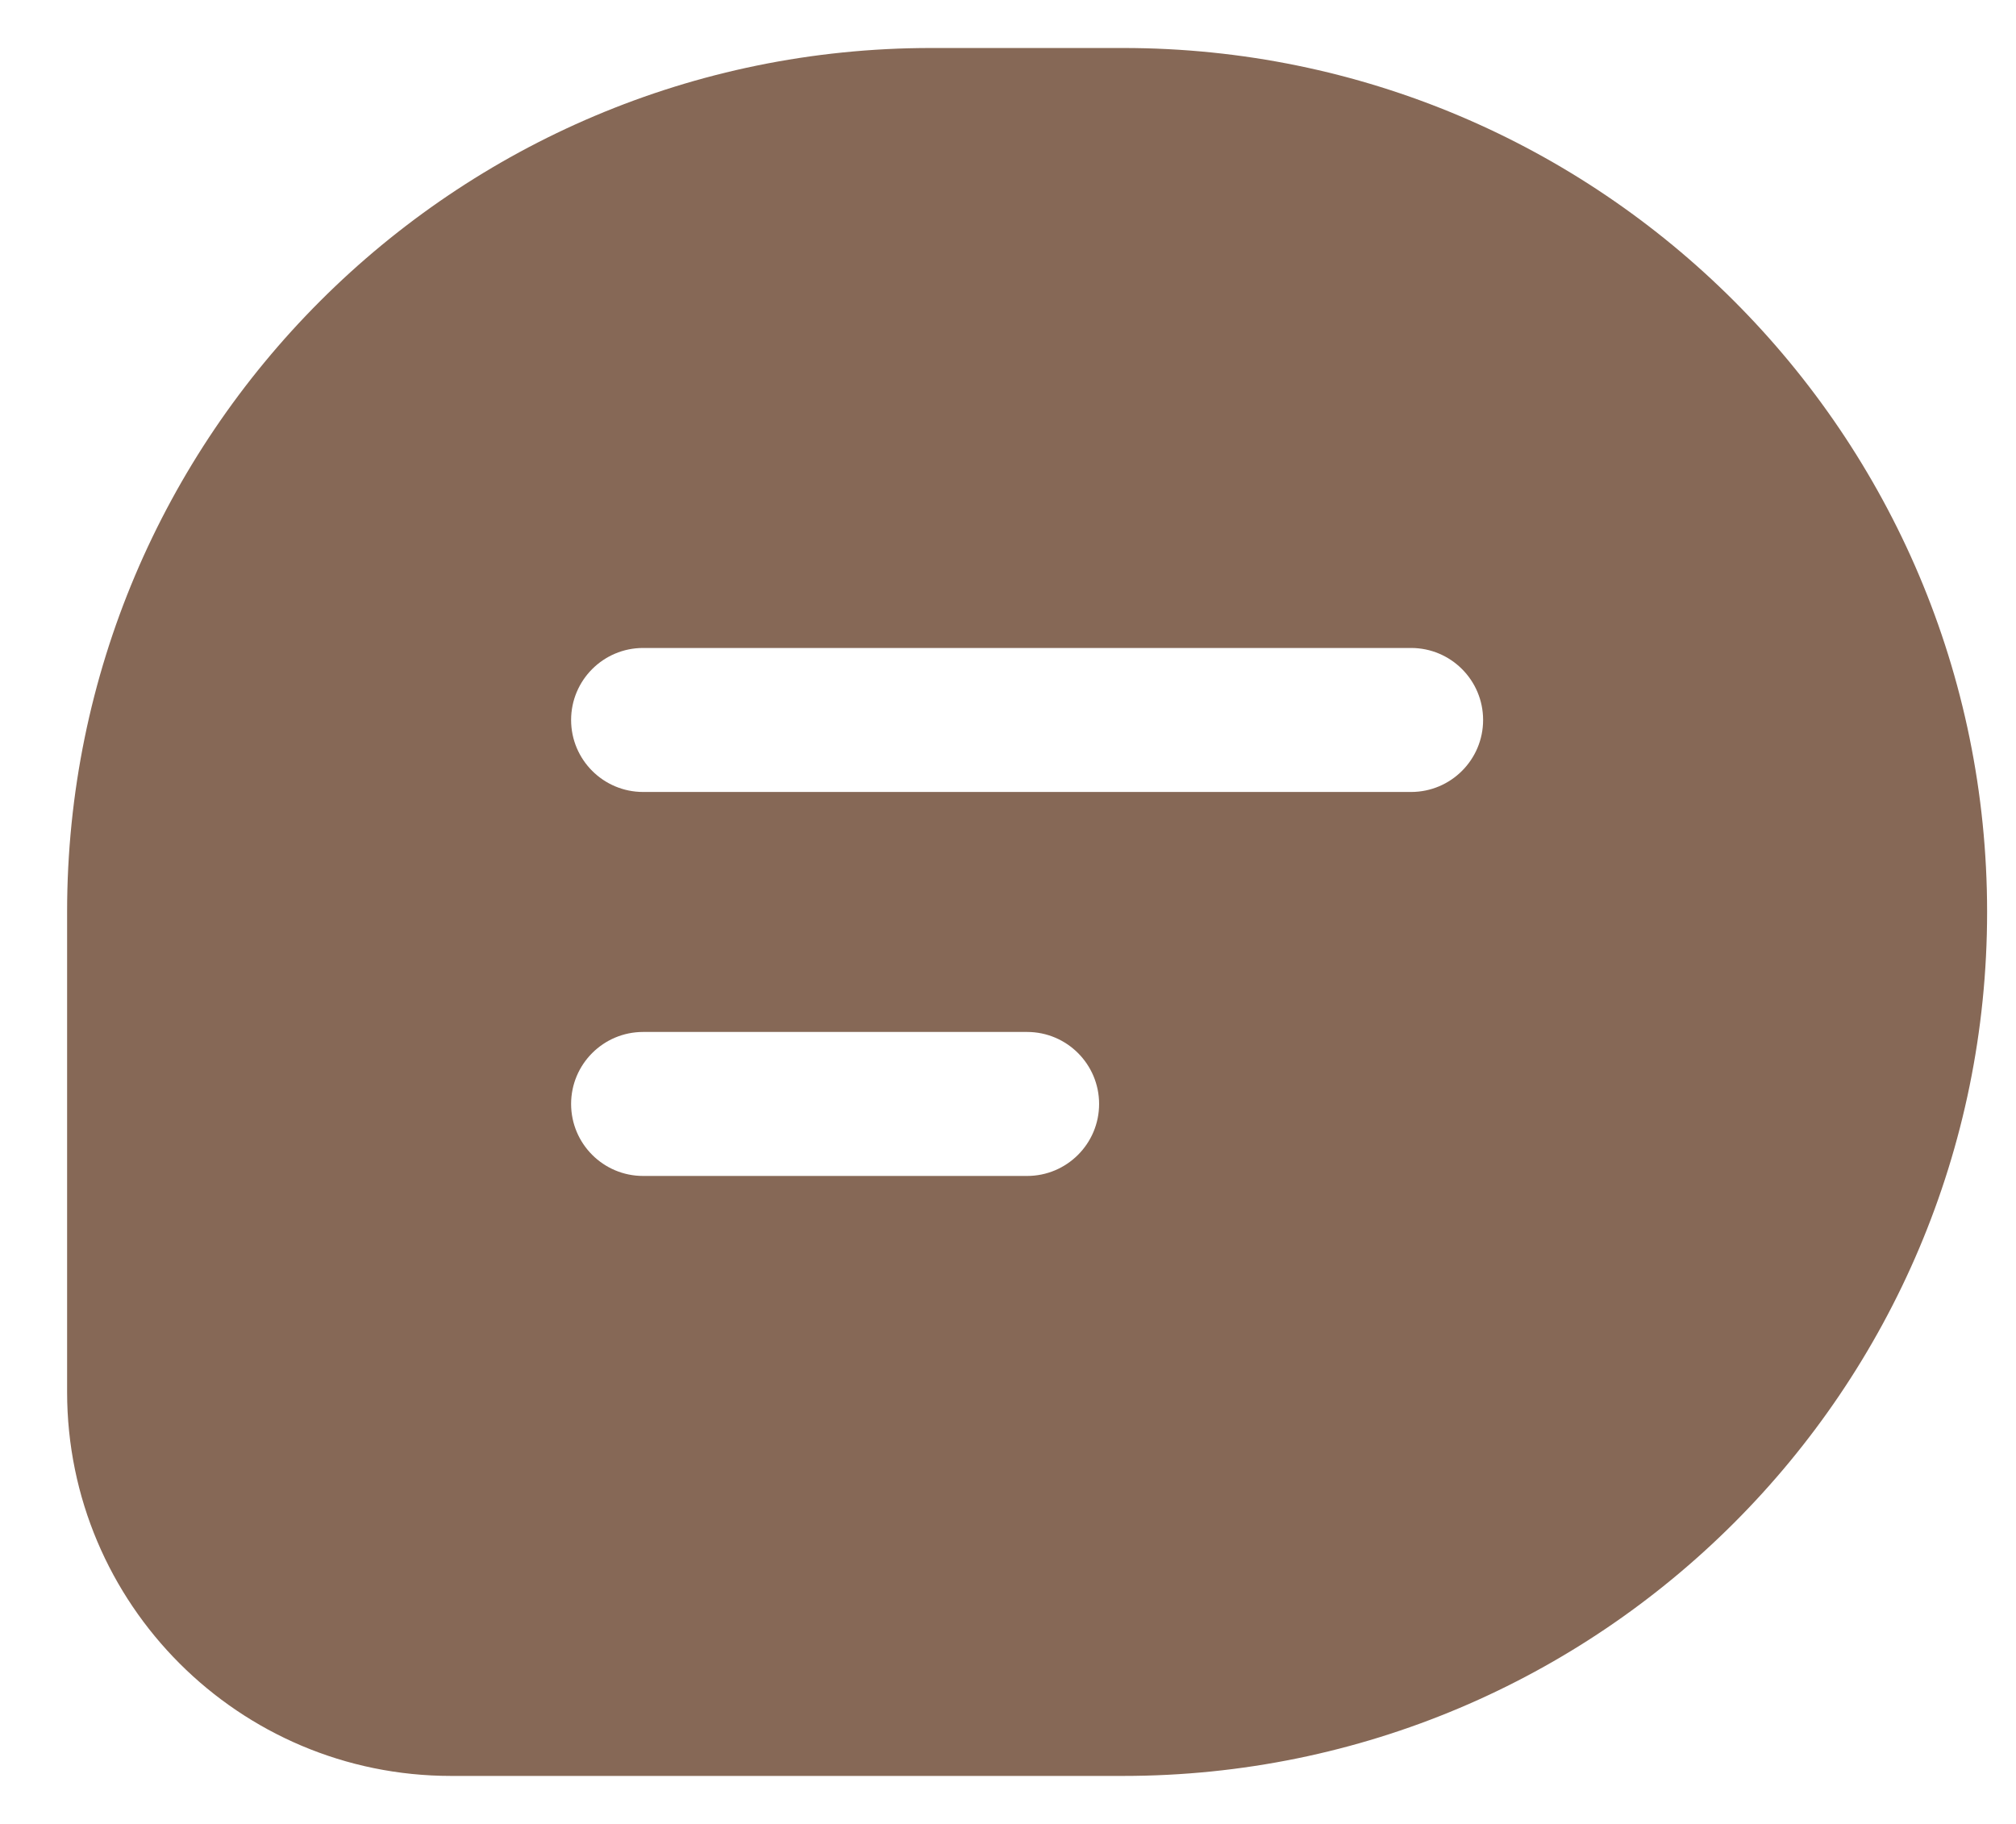 <svg width="21" height="19" viewBox="0 0 21 19" fill="none" xmlns="http://www.w3.org/2000/svg">
<g id="chat">
<path id="Subtract" fill-rule="evenodd" clip-rule="evenodd" d="M9.699 0.5H11.699C16.67 0.5 20.699 4.529 20.699 9.5C20.699 14.471 16.67 18.5 11.699 18.5H4.699C2.49 18.5 0.699 16.709 0.699 14.5V9.5C0.699 4.529 4.729 0.5 9.699 0.5ZM6.699 12.25C6.285 12.25 5.949 11.914 5.949 11.5C5.949 11.086 6.285 10.75 6.699 10.75H10.699C11.113 10.75 11.449 11.086 11.449 11.5C11.449 11.914 11.113 12.25 10.699 12.25H6.699ZM6.699 8.25C6.285 8.25 5.949 7.914 5.949 7.5C5.949 7.086 6.285 6.75 6.699 6.75H14.699C15.113 6.75 15.449 7.086 15.449 7.5C15.449 7.914 15.113 8.25 14.699 8.25H6.699Z" fill="#866856"/>
</g>
</svg>
